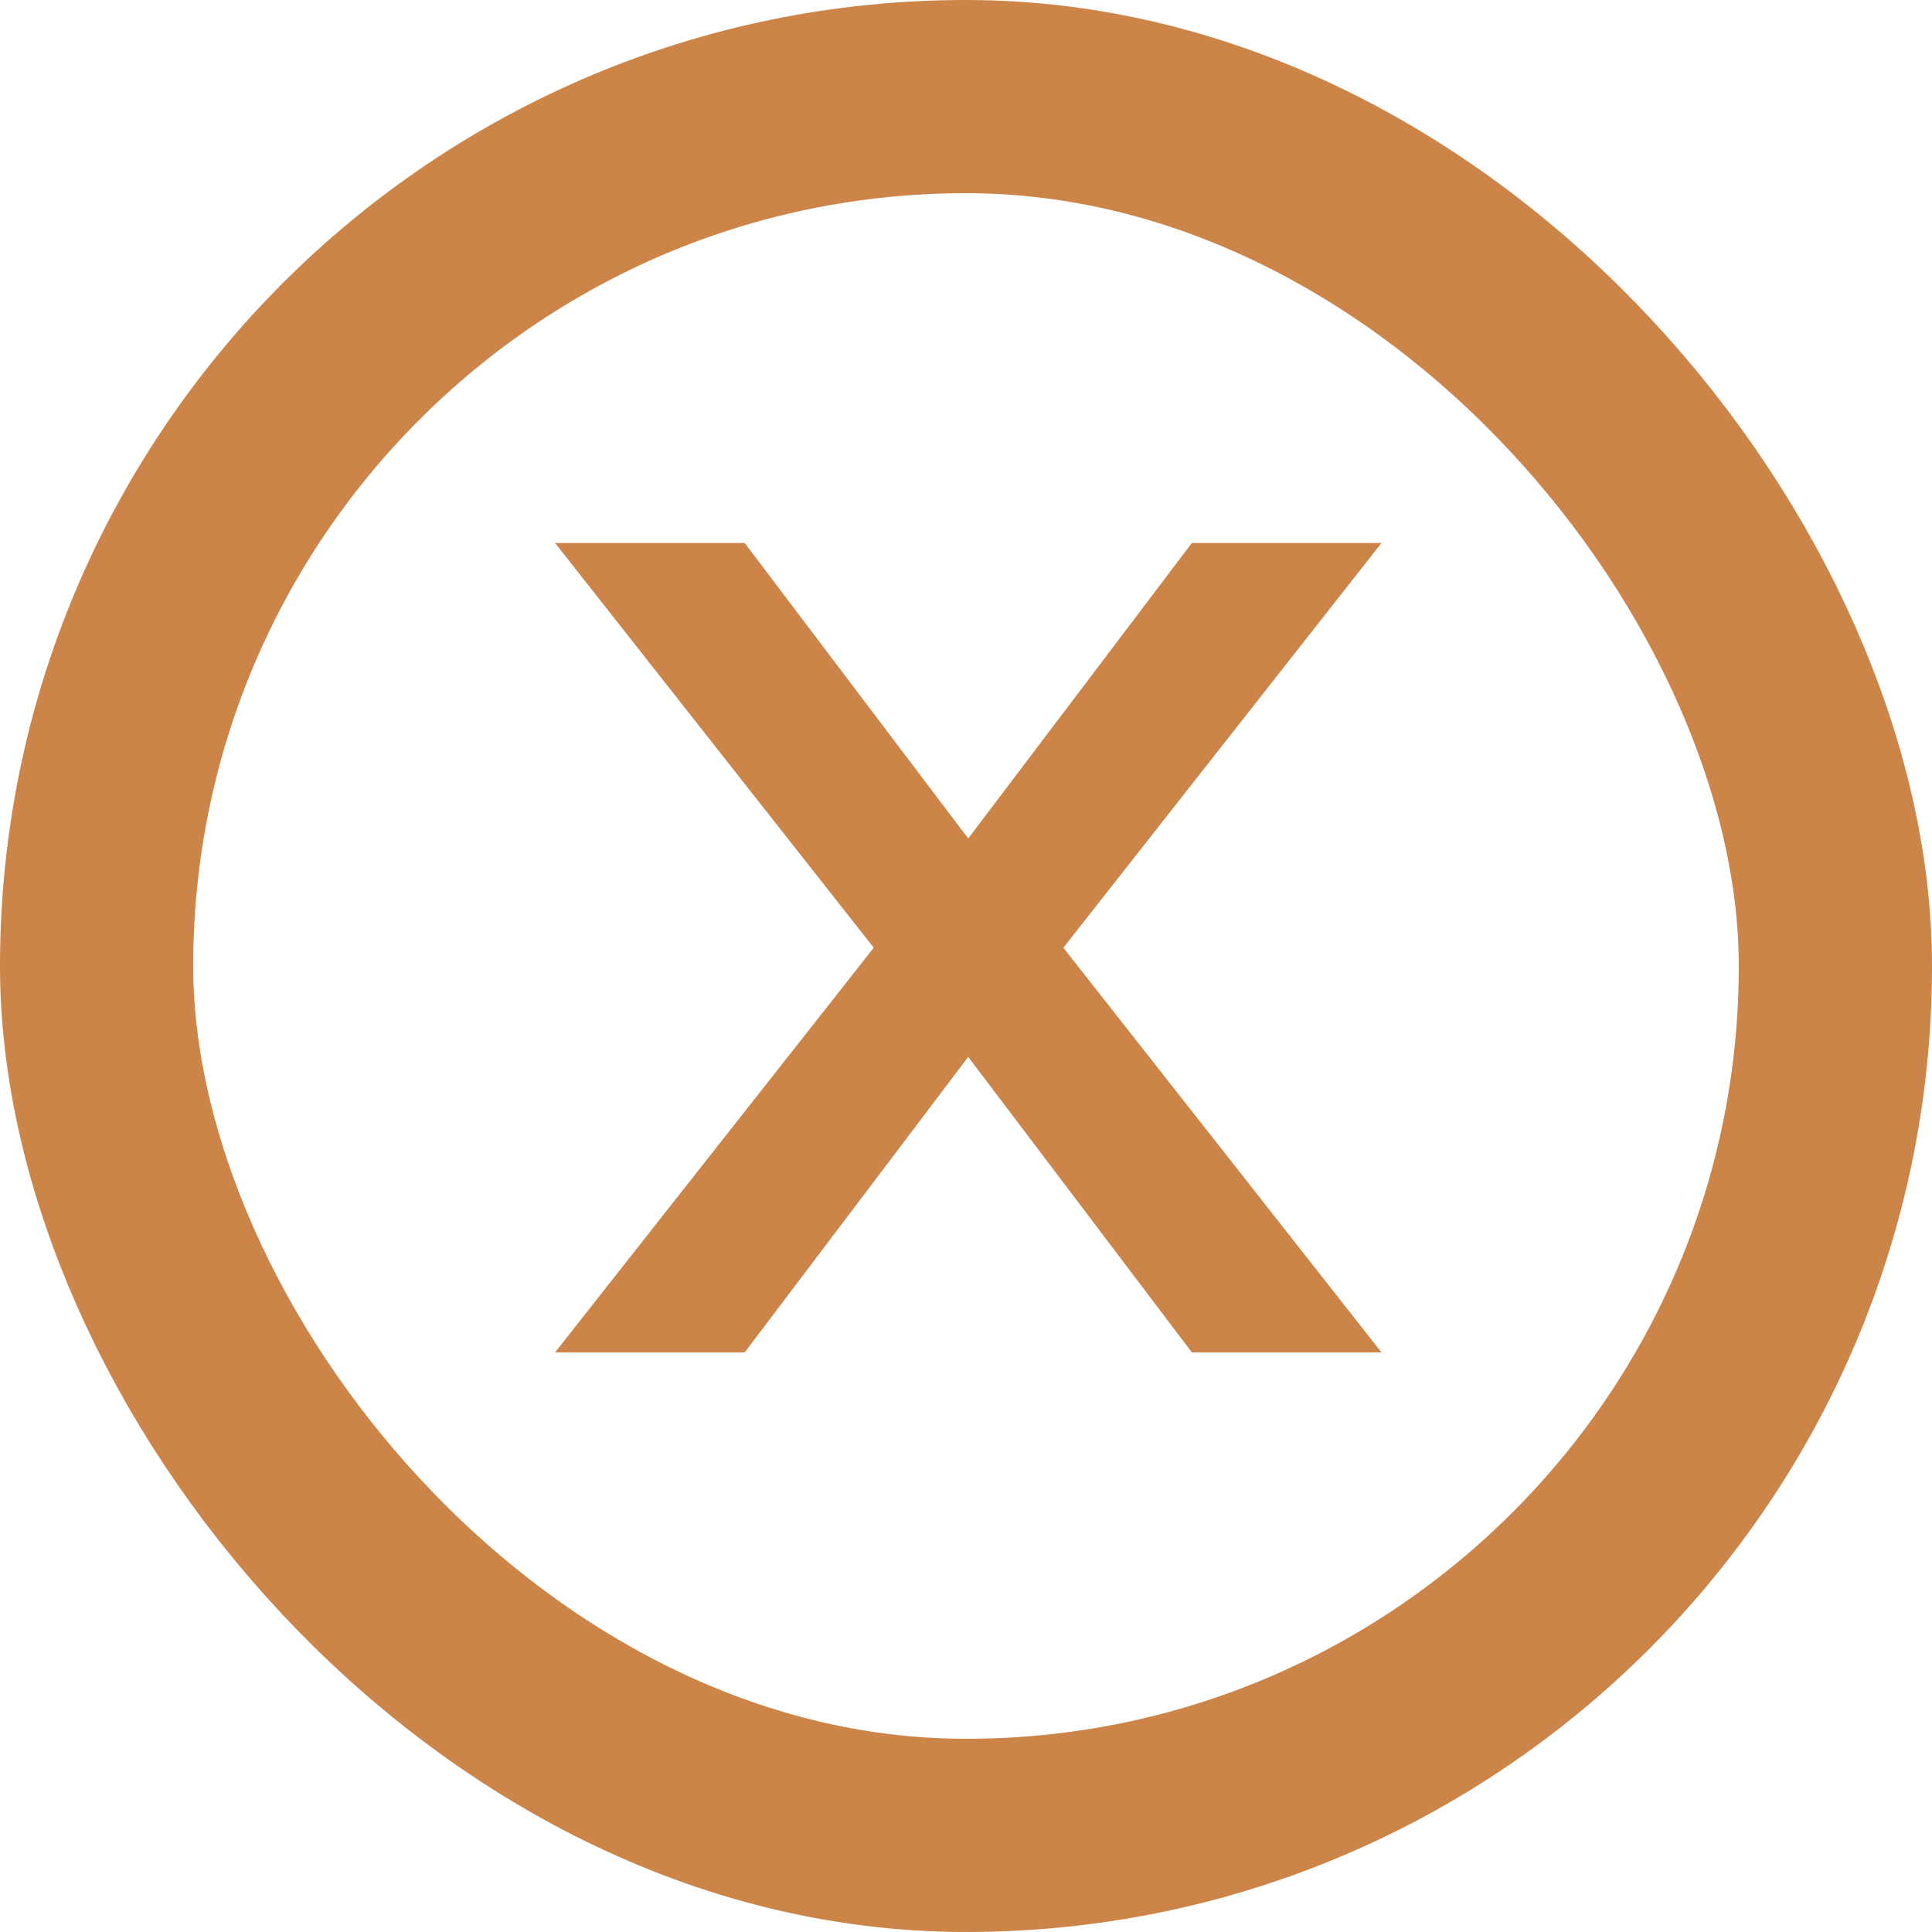 <svg width="20" height="20" viewBox="0 0 20 20" fill="none" xmlns="http://www.w3.org/2000/svg">
<rect x="1" y="1" width="18" height="18" rx="9" stroke="#CC8448" stroke-width="2"/>
<path d="M9.045 9.811L5.746 5.621H7.709L10.023 8.68L12.338 5.621H14.301L11.008 9.811L14.301 14H12.338L10.023 10.941L7.709 14H5.746L9.045 9.811Z" fill="#CC8448"/>
</svg>

